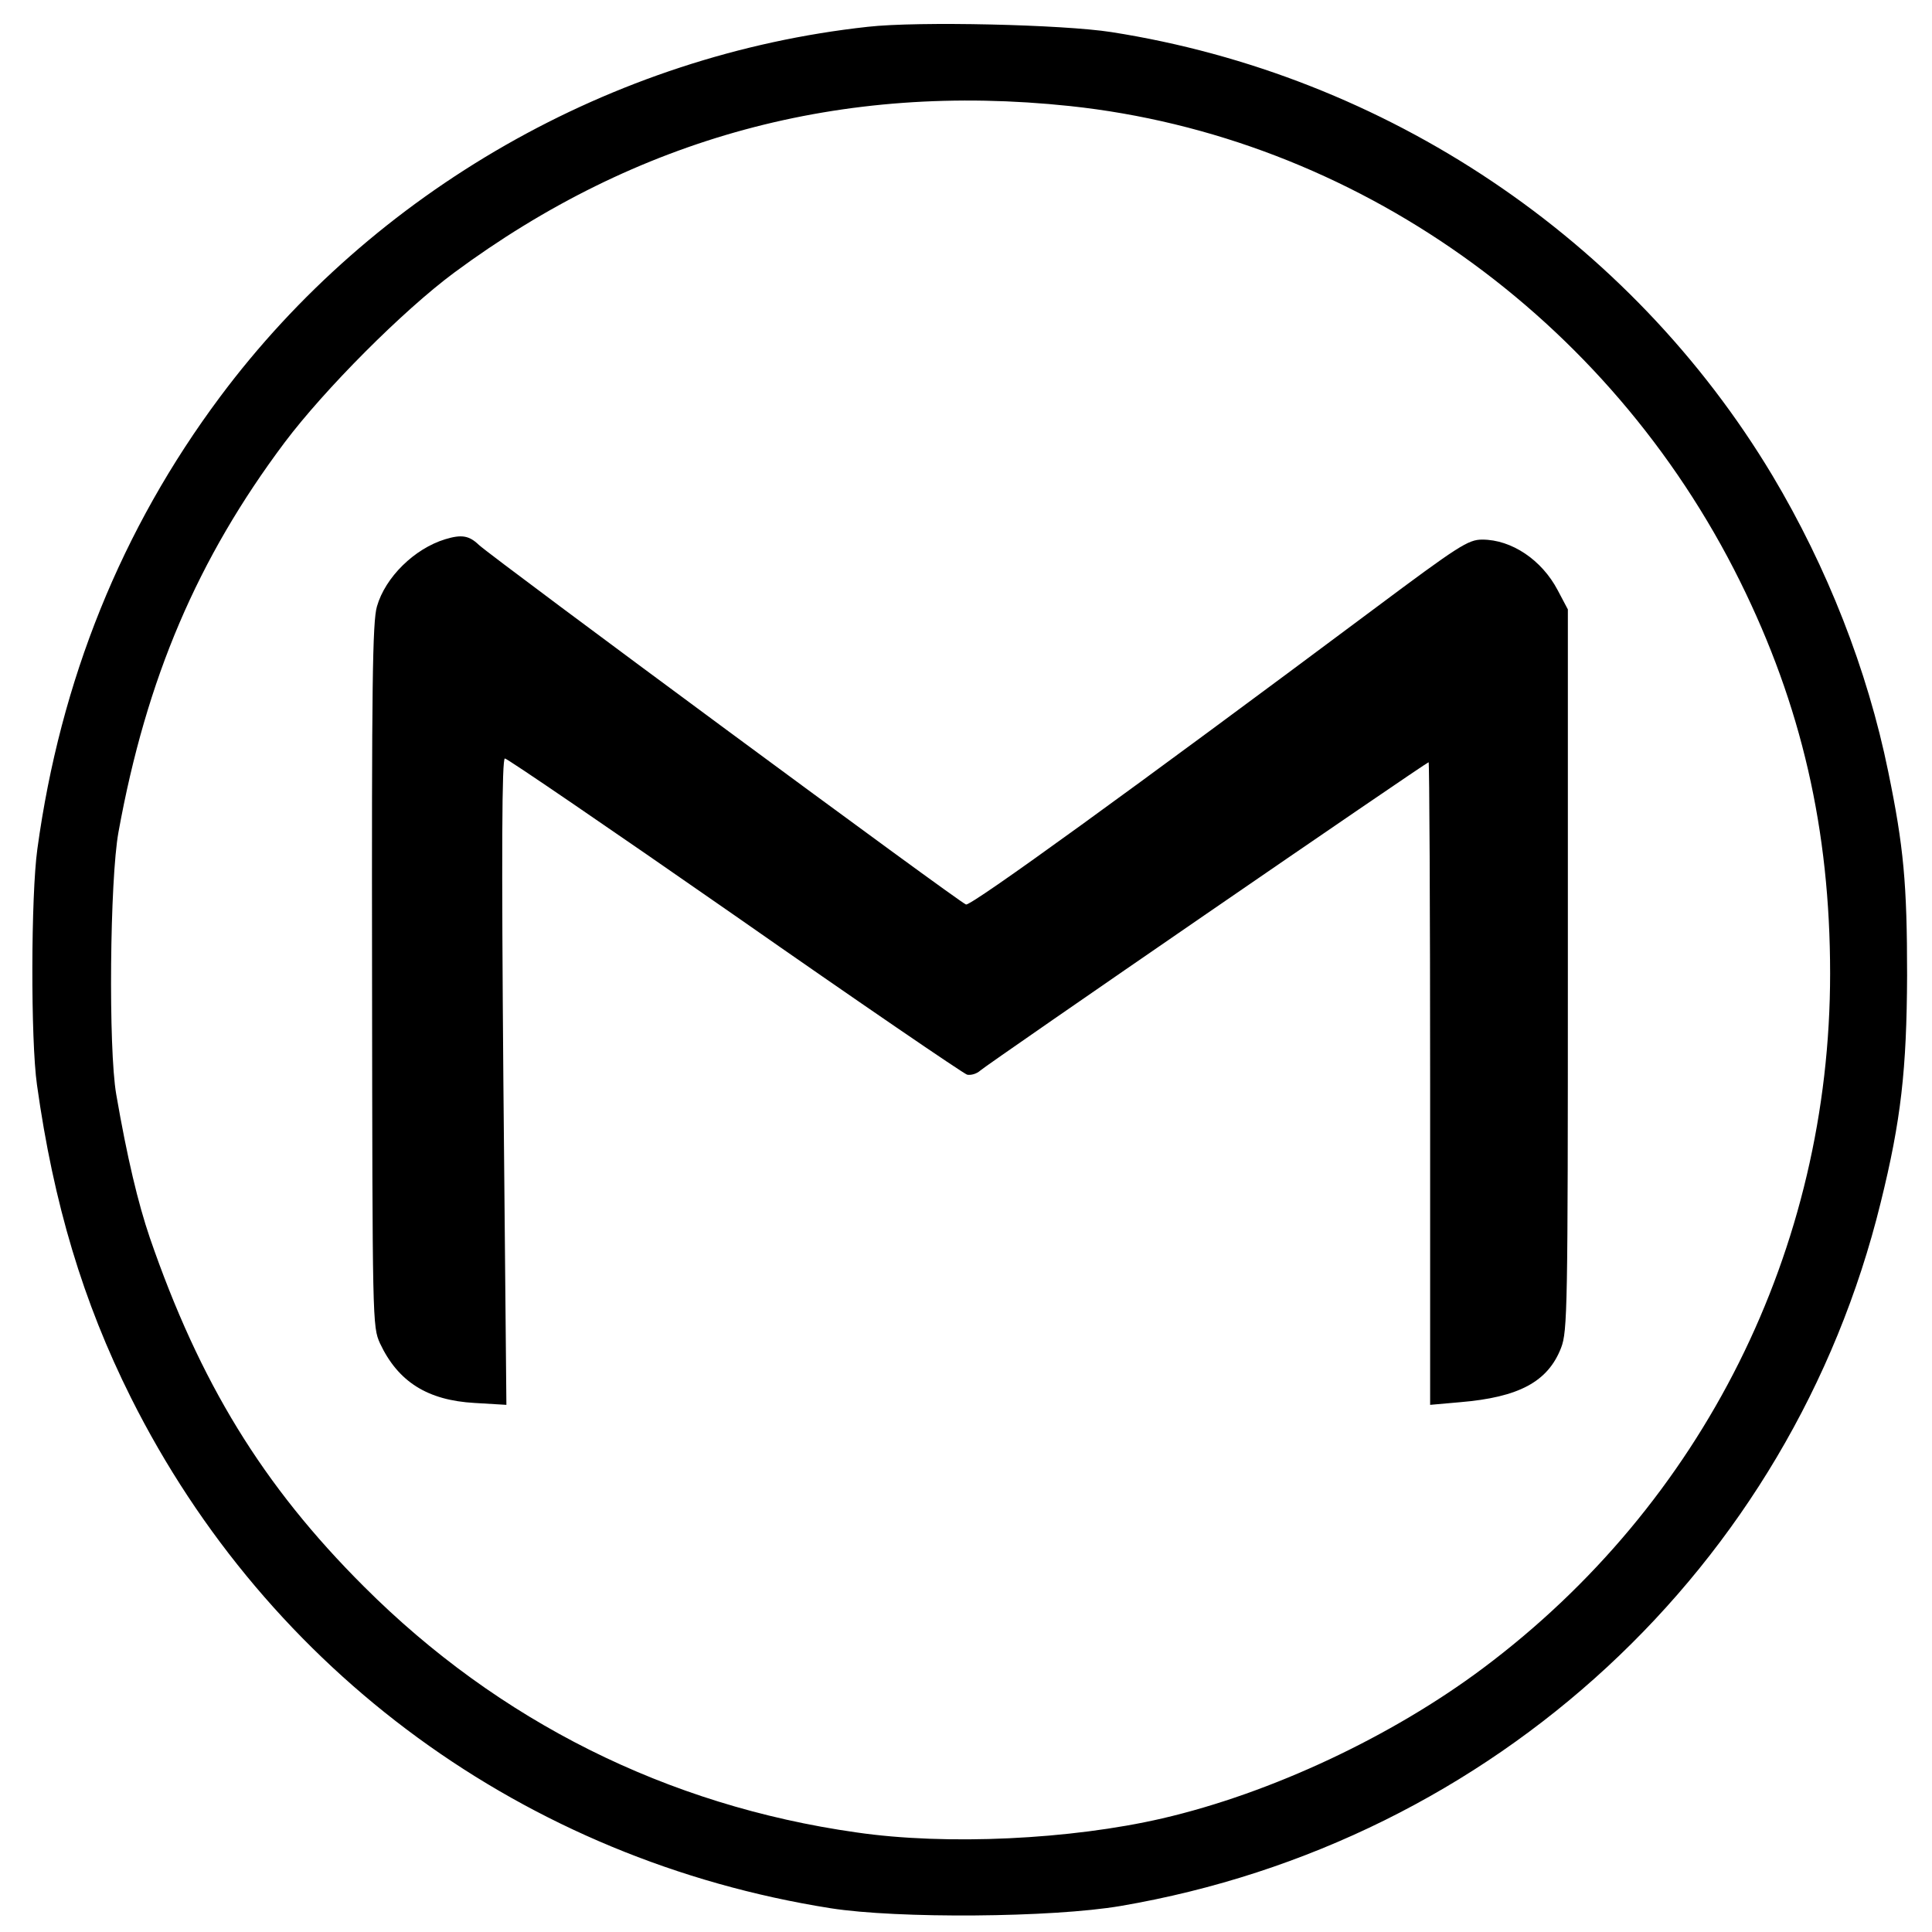 <?xml version="1.0" standalone="no"?>
<!DOCTYPE svg PUBLIC "-//W3C//DTD SVG 20010904//EN"
 "http://www.w3.org/TR/2001/REC-SVG-20010904/DTD/svg10.dtd">
<svg version="1.0" xmlns="http://www.w3.org/2000/svg"
 width="512pt" height="512pt" viewBox="0 0 512 512"
 preserveAspectRatio="xMidYMid meet">
<g transform="translate(0,512) scale(0.1,-0.1)"
fill="#000000" stroke="none">
<path d="M2300 5049 c-678 -74 -1310 -435 -1717 -981 -261 -350 -423 -751
-484 -1198 -17 -122 -18 -506 -1 -625 44 -315 122 -575 249 -829 364 -727
1045 -1225 1854 -1353 178 -28 587 -25 769 6 989 169 1777 898 2014 1864 54
218 69 353 70 602 0 243 -9 341 -50 540 -55 270 -162 542 -307 785 -376 627
-1023 1061 -1752 1175 -128 20 -512 29 -645 14z m535 -210 c753 -80 1429 -559
1776 -1259 163 -329 239 -659 239 -1040 0 -730 -337 -1405 -920 -1841 -242
-181 -561 -331 -850 -398 -242 -56 -572 -72 -811 -37 -501 71 -948 295 -1304
651 -269 268 -436 542 -568 925 -31 91 -60 212 -89 380 -21 121 -17 569 6 695
74 408 210 725 440 1032 106 141 313 349 449 450 485 359 1027 506 1632 442z"/>
<path d="M1180 3691 c-82 -25 -159 -101 -181 -178 -12 -39 -14 -214 -13 -978
1 -922 1 -930 21 -975 48 -102 126 -151 251 -158 l84 -5 -8 857 c-5 610 -4
856 4 856 6 0 280 -187 609 -416 329 -230 606 -419 616 -422 10 -2 25 2 35 11
20 18 1182 817 1188 817 2 0 4 -383 4 -851 l0 -852 79 7 c156 13 233 54 268
144 17 44 18 103 18 1002 l0 955 -27 51 c-42 80 -122 134 -200 134 -37 0 -62
-16 -287 -184 -639 -477 -1067 -787 -1081 -783 -16 4 -1248 914 -1291 953 -26
25 -46 28 -89 15z"/>
</g>
</svg>
